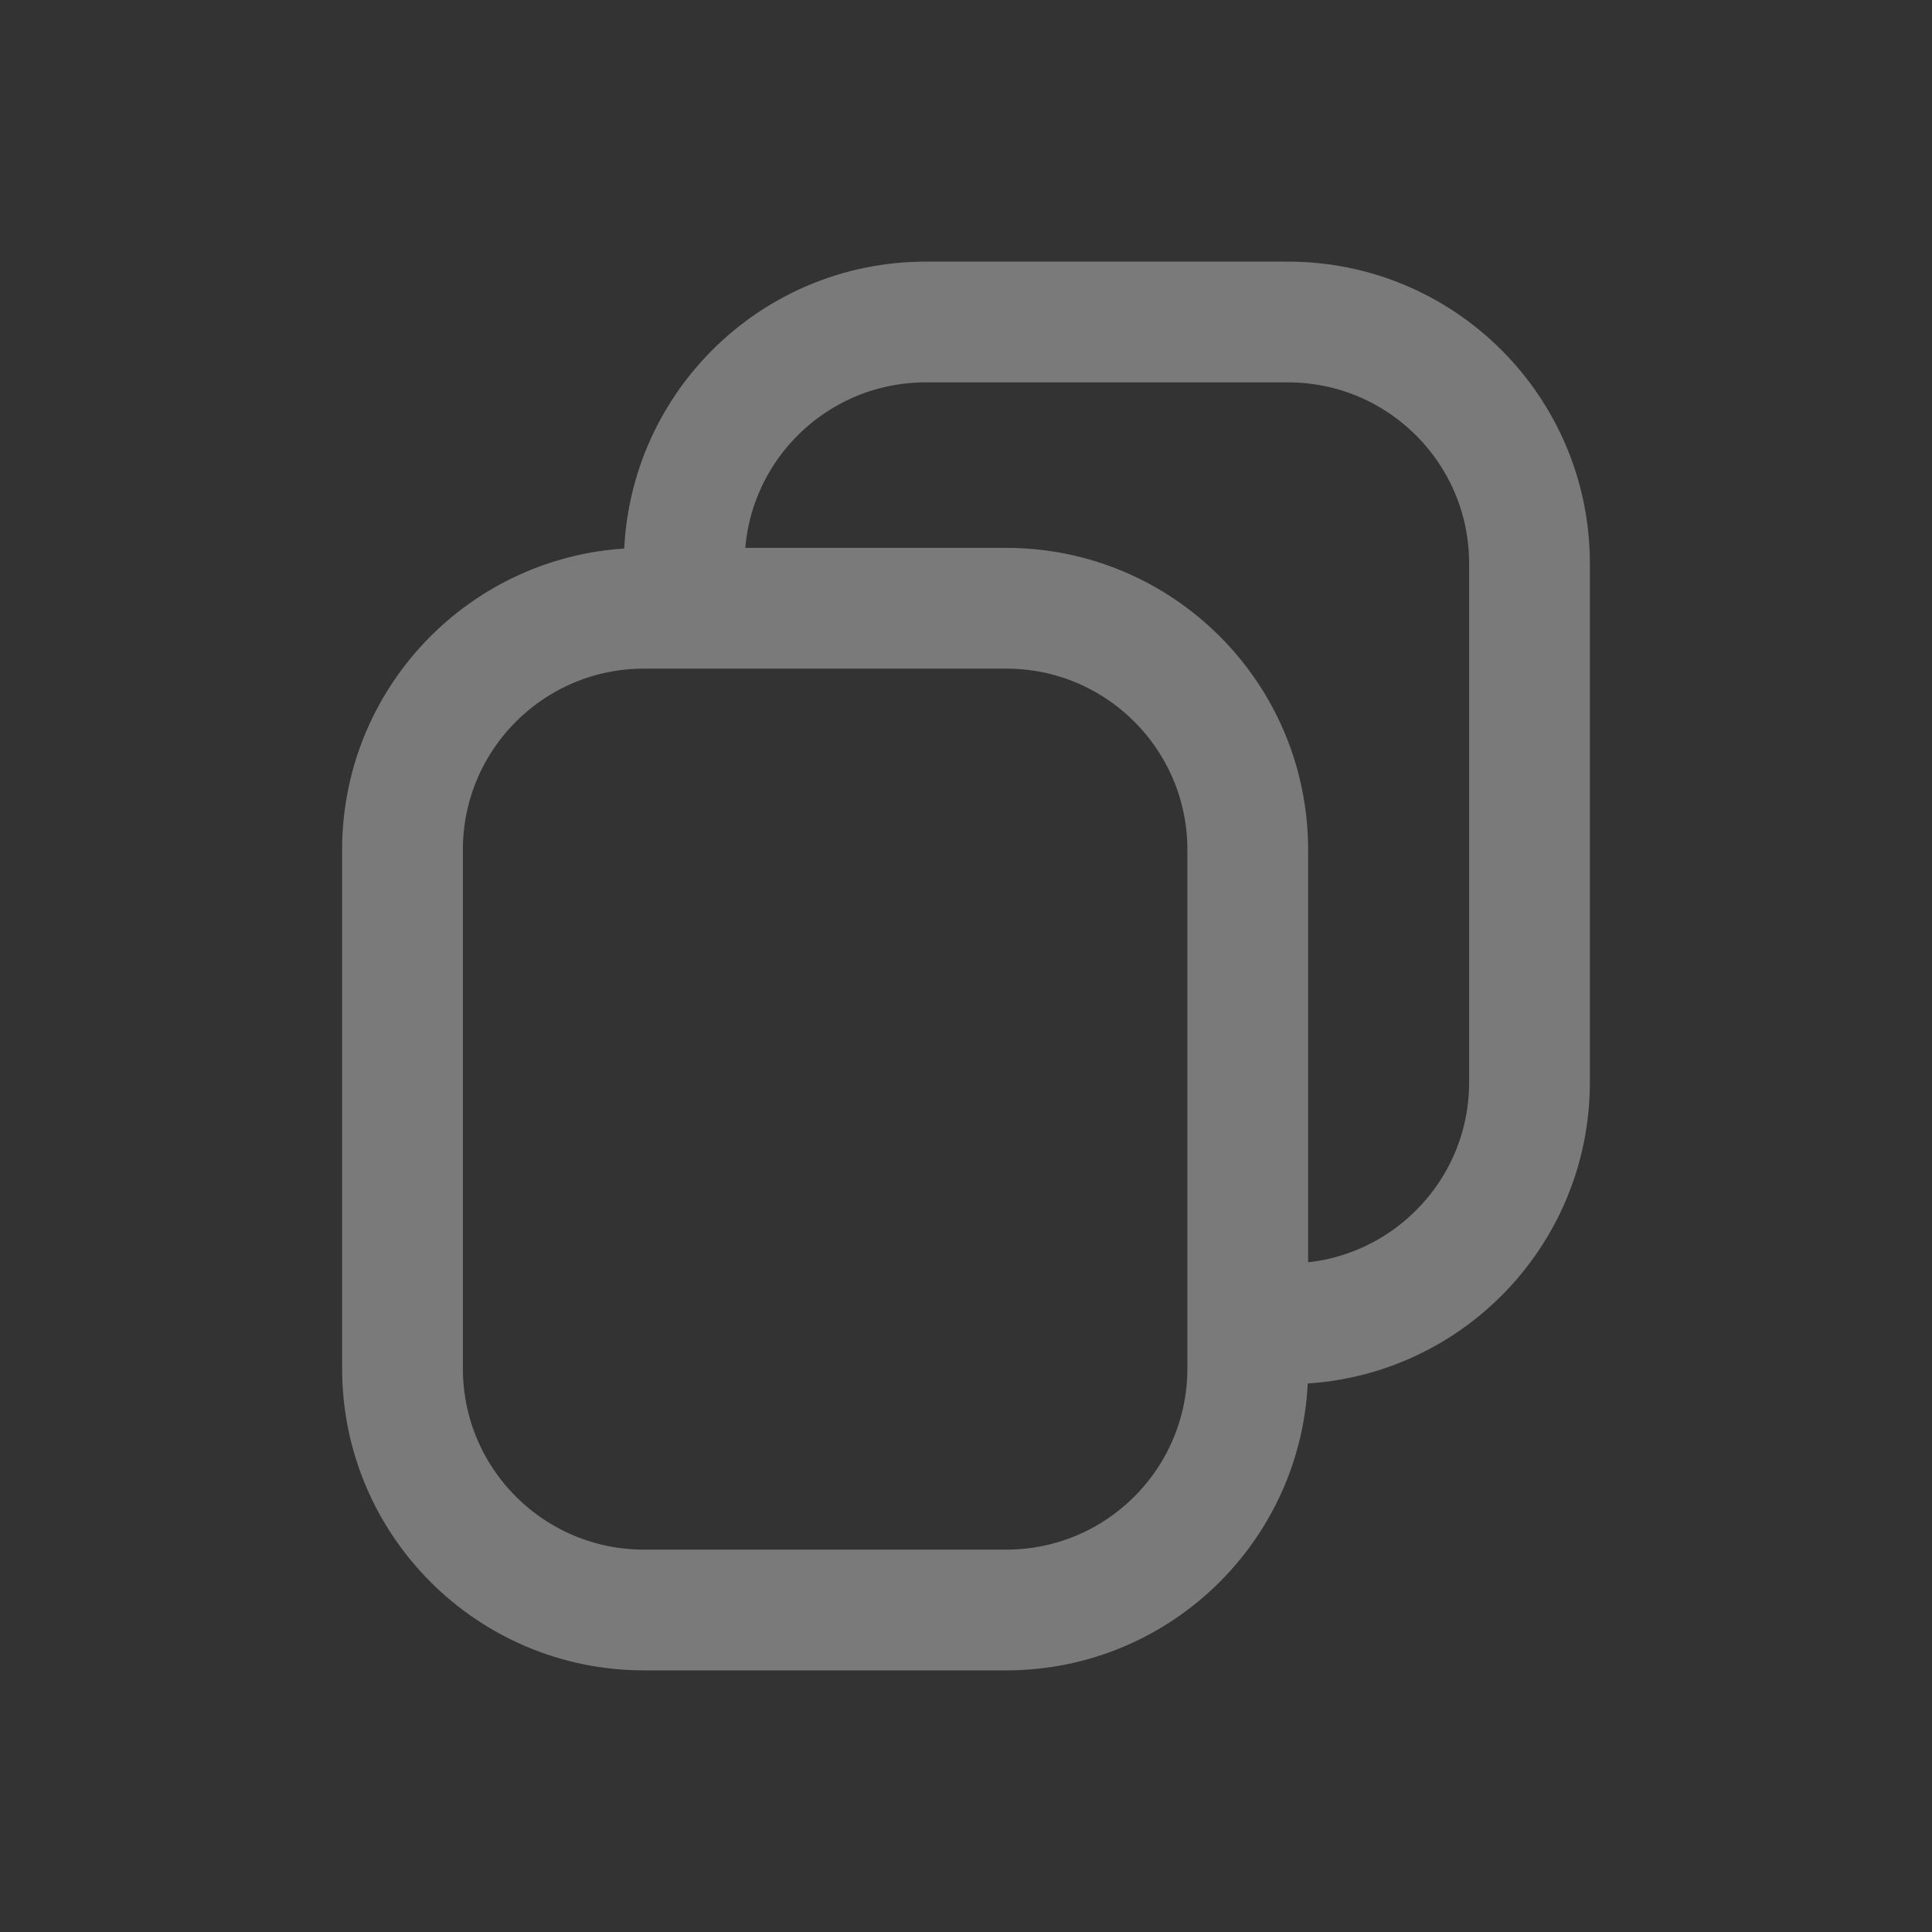 <svg width="24" height="24" viewBox="0 0 24 24" fill="none" xmlns="http://www.w3.org/2000/svg">
<rect x="0" y="0" width="24" height="24" fill="#333333" stroke="none"/>
<path d="M8.5 7.556H8C6.343 7.556 5 8.899 5 10.556V17C5 18.657 6.343 20 8 20H12.5C14.157 20 15.5 18.657 15.5 17V16.444M8.5 7.556H12.5C14.157 7.556 15.5 8.899 15.5 10.556V16.444M8.5 7.556V7C8.5 5.343 9.843 4 11.5 4H16C17.657 4 19 5.343 19 7V13.444C19 15.101 17.657 16.444 16 16.444H15.5" stroke="white" stroke-opacity="0.35" stroke-width="1.5" stroke-linejoin="round"/>
</svg>
